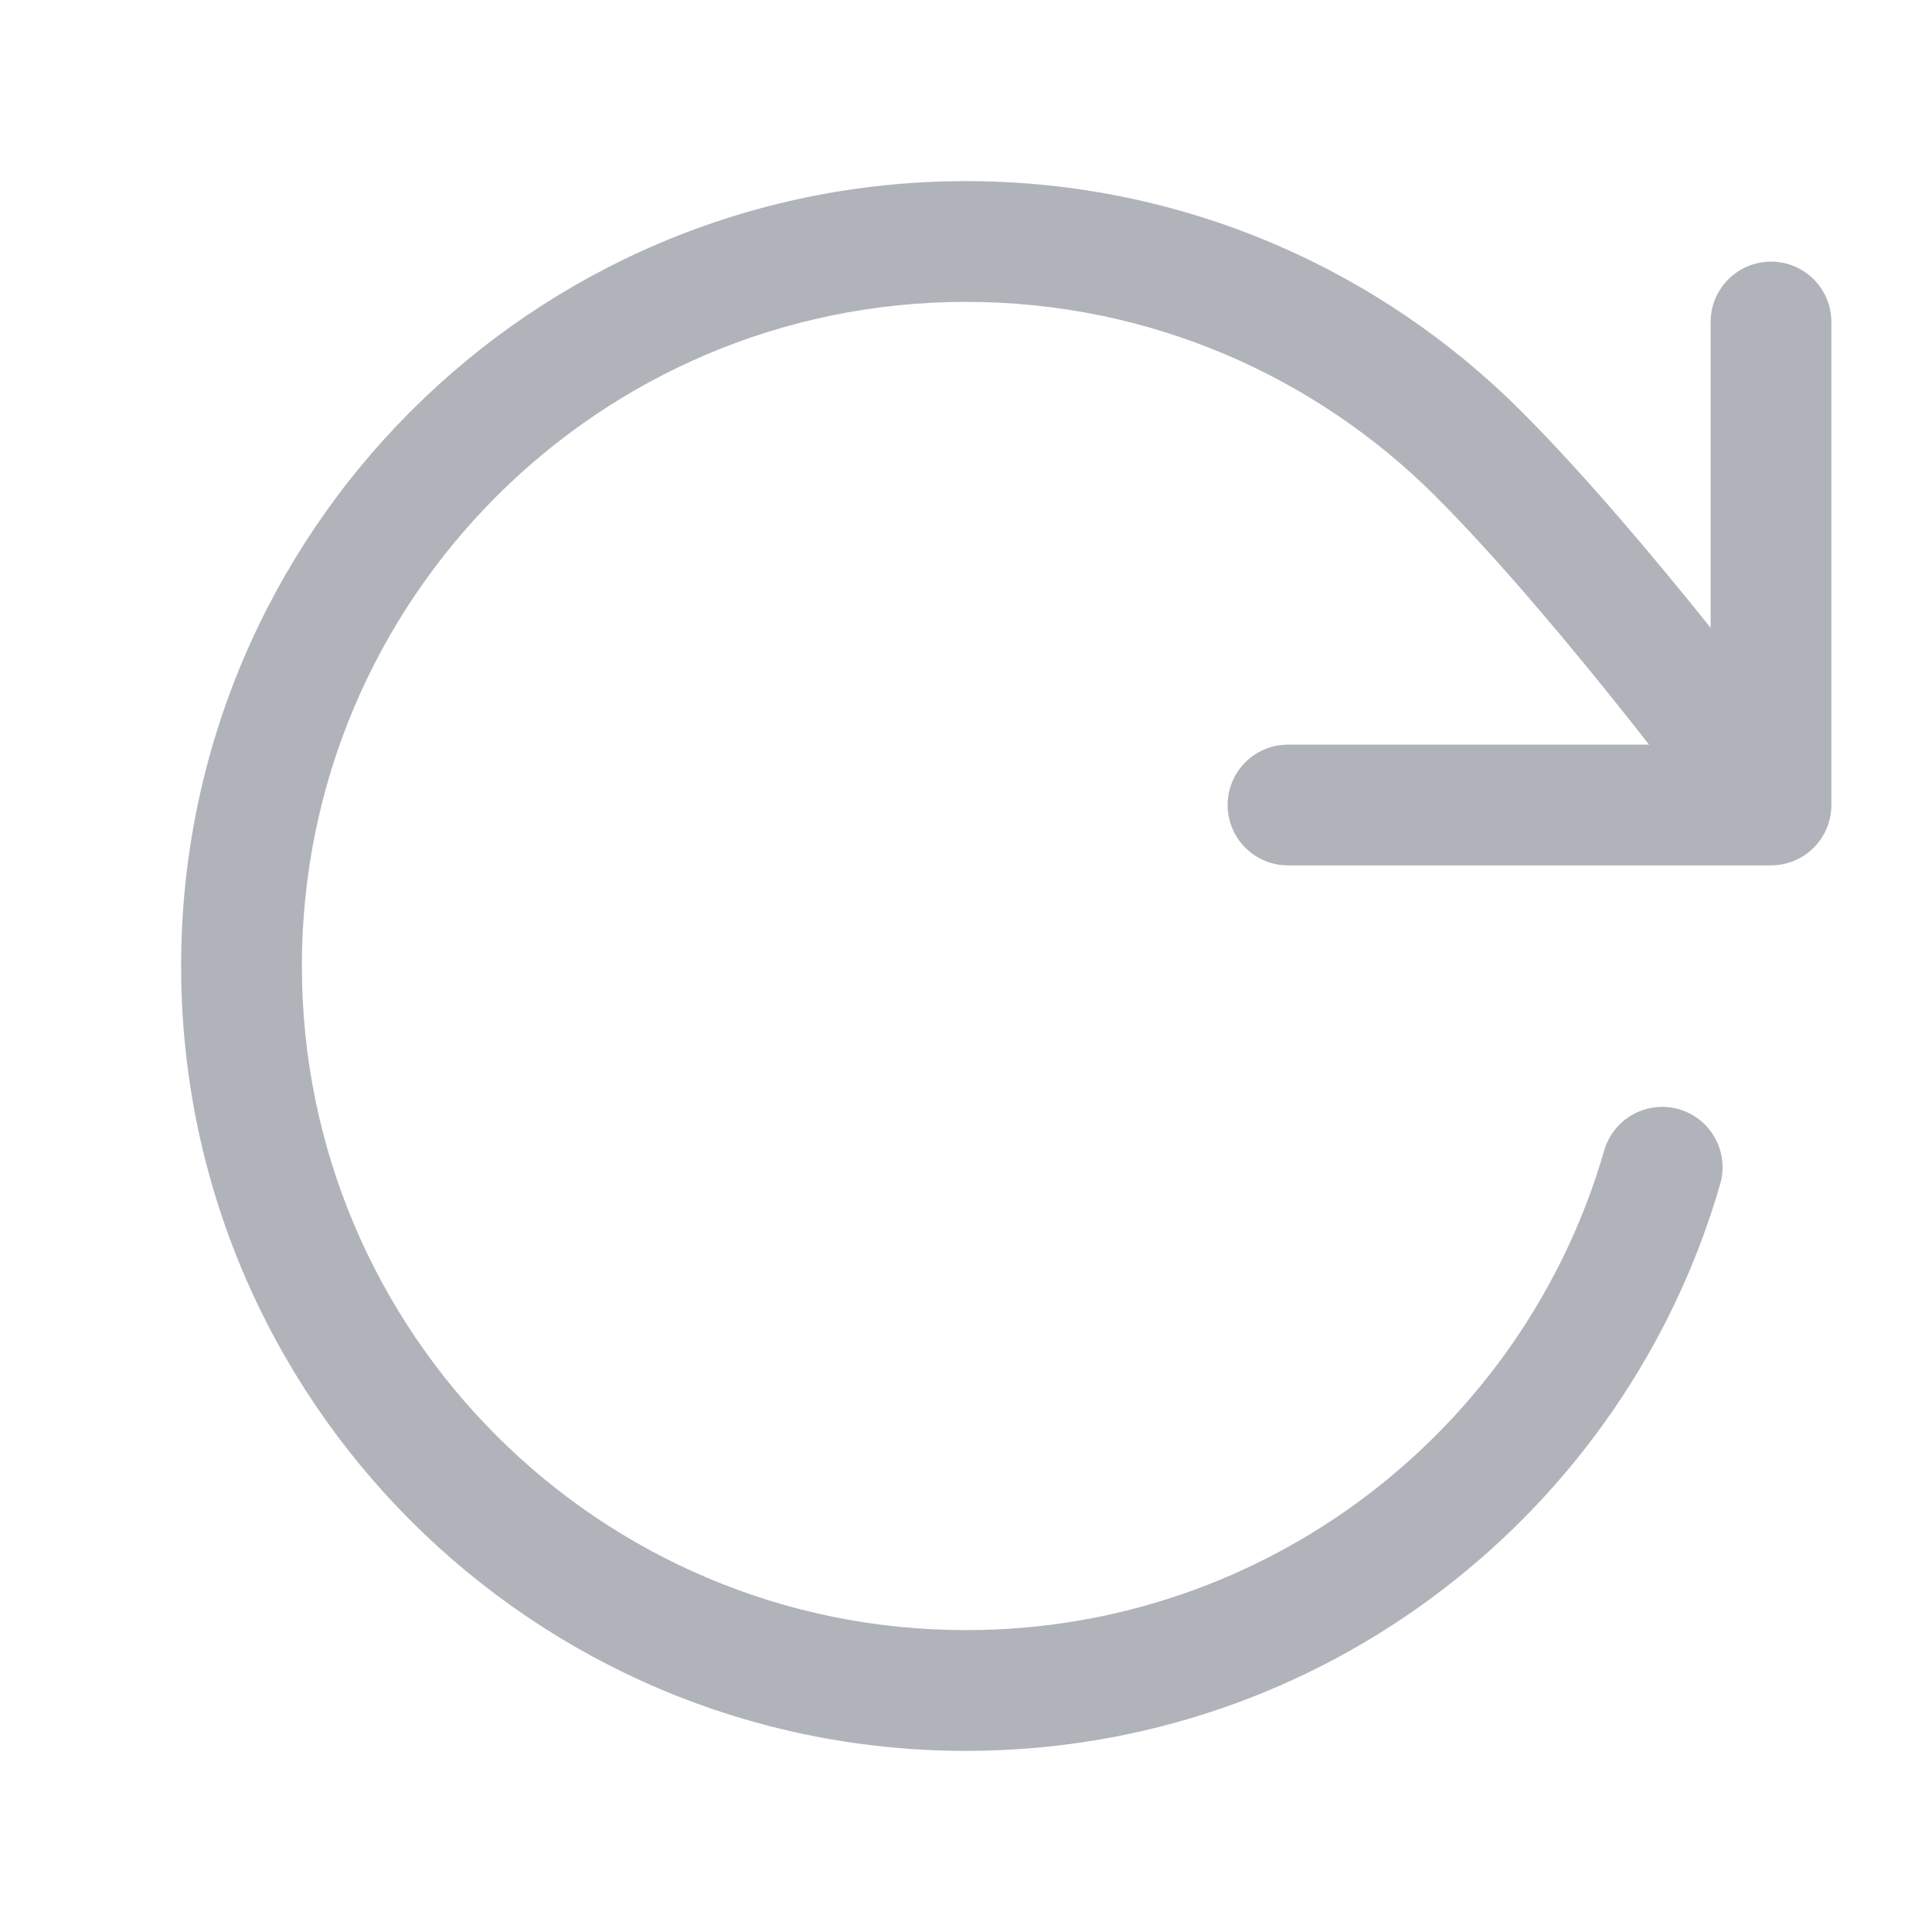 <svg width="24" height="24" viewBox="0 0 24 24" fill="none" xmlns="http://www.w3.org/2000/svg">
<path fill-rule="evenodd" clip-rule="evenodd" d="M2.25 12C2.25 6.615 6.615 2.25 12 2.25C14.693 2.25 17.133 3.343 18.897 5.108C19.691 5.903 20.56 6.937 21.25 7.799V4C21.25 3.586 21.586 3.25 22 3.25C22.414 3.25 22.75 3.586 22.75 4V10C22.75 10.414 22.414 10.75 22 10.75H16C15.586 10.75 15.25 10.414 15.25 10C15.25 9.586 15.586 9.25 16 9.25H20.485C20.397 9.137 20.304 9.019 20.207 8.897C19.506 8.016 18.619 6.952 17.836 6.168C16.342 4.673 14.279 3.75 12 3.75C7.444 3.75 3.75 7.444 3.75 12C3.75 16.556 7.444 20.25 12 20.25C15.76 20.25 18.934 17.734 19.928 14.292C20.043 13.894 20.458 13.665 20.856 13.779C21.254 13.894 21.484 14.31 21.369 14.708C20.195 18.775 16.446 21.75 12 21.75C6.615 21.75 2.25 17.385 2.25 12Z" fill="#B1B3BB"/>
</svg>
